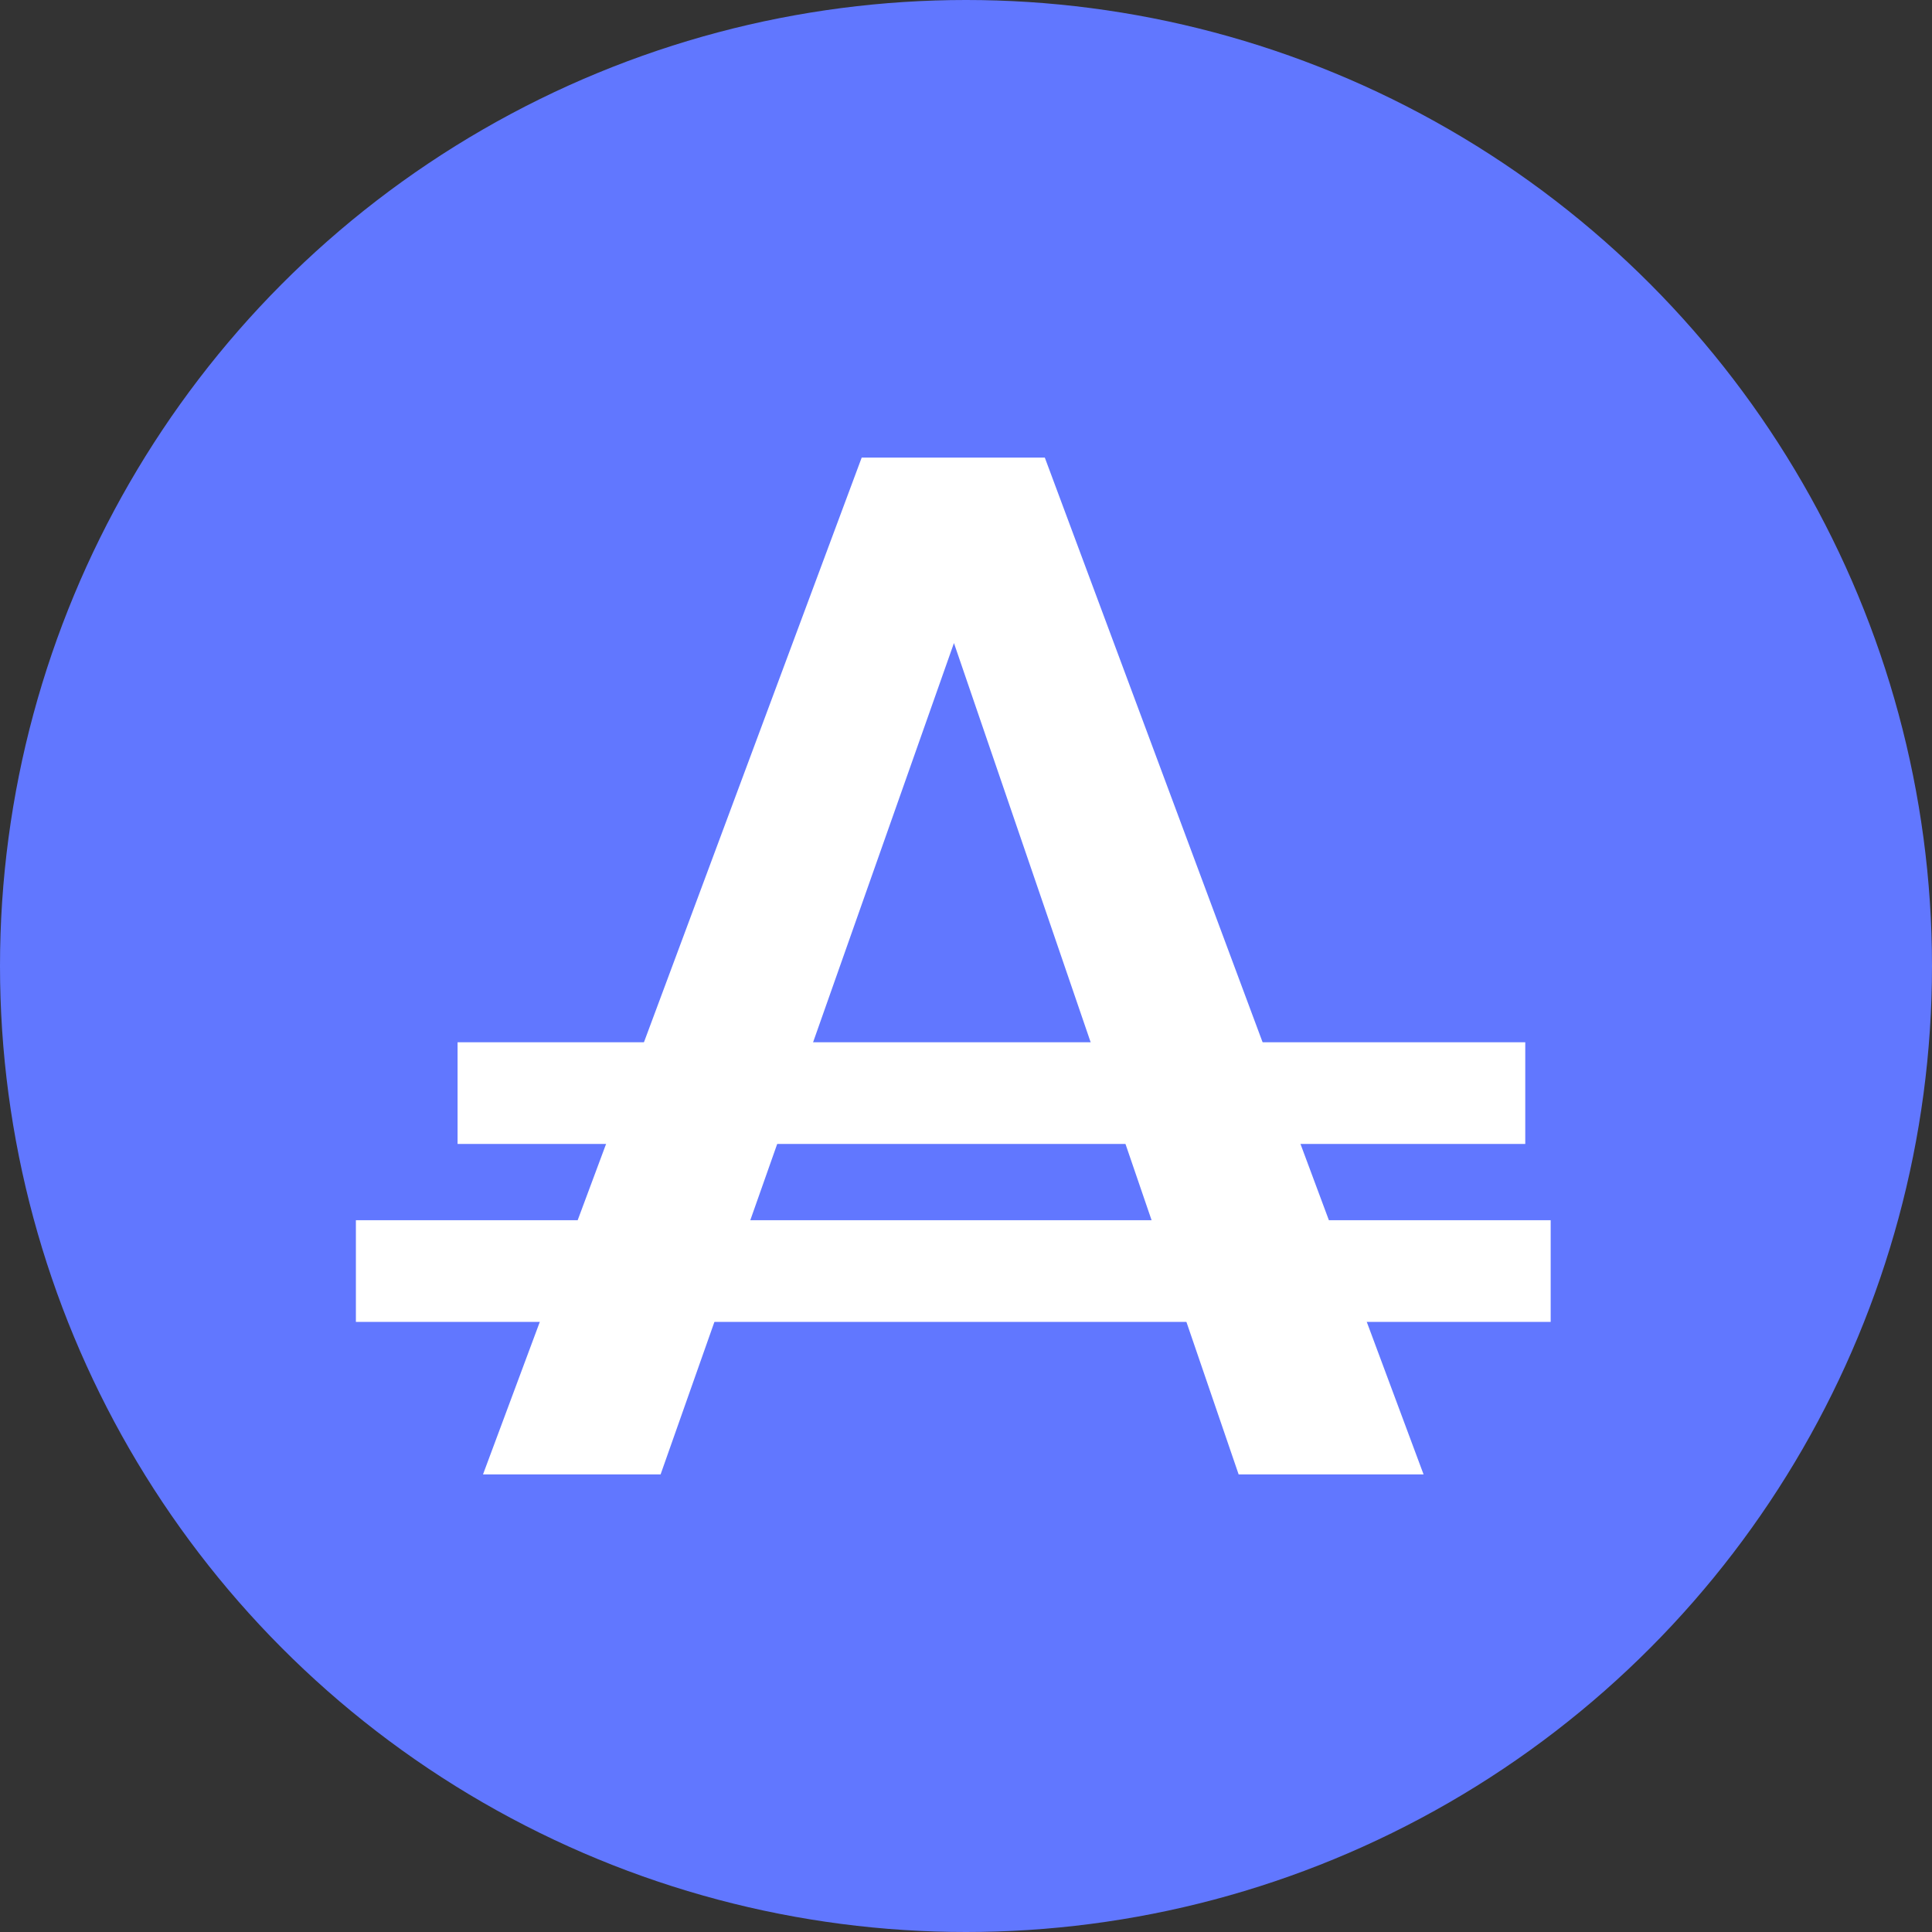 <svg width="76" height="76" viewBox="0 0 76 76" fill="none" xmlns="http://www.w3.org/2000/svg">
<rect x="0" y="0" width="76" height="76" fill="#333333" stroke="none"/>
<circle cx="38" cy="38" r="38" fill="#6177FF"/>
<path d="M19 58H25.986L37.526 25.296L48.725 58H56L41.1 18H33.897L19 58Z" fill="white"/>
<rect x="14" y="48" width="47" height="4" fill="white"/>
<rect x="18" y="41" width="42" height="4" fill="white"/>
</svg>
